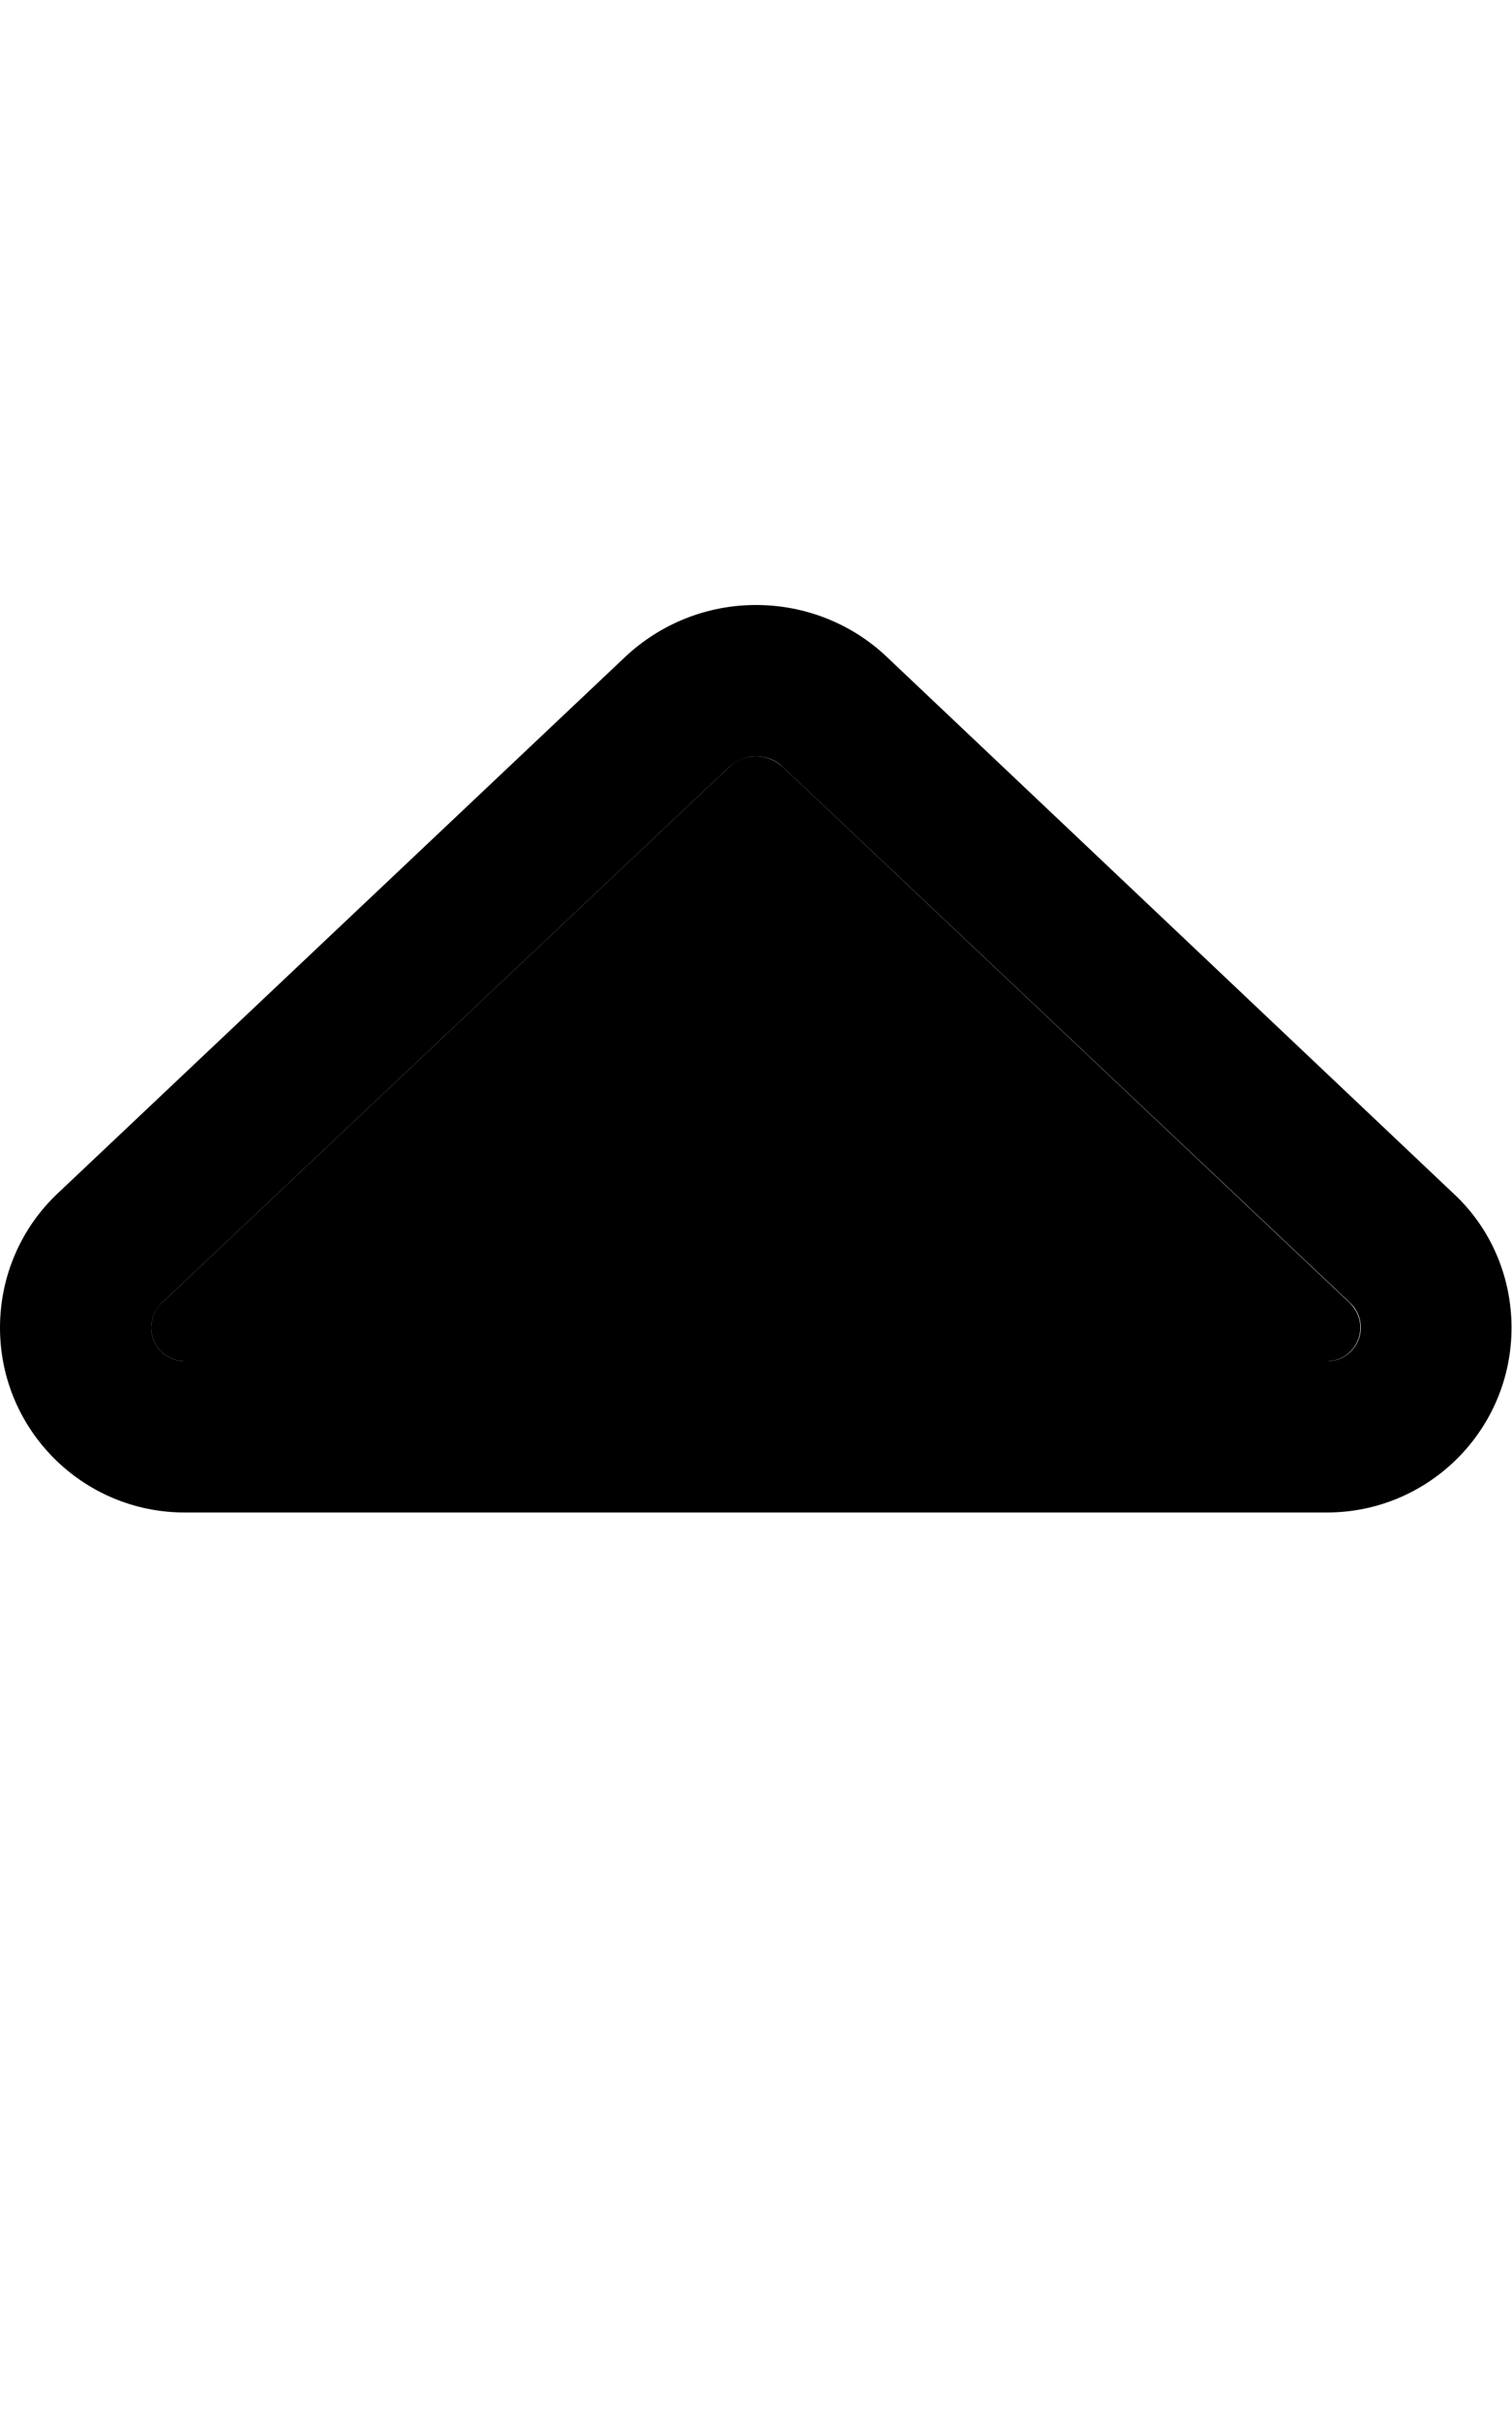 <svg xmlns="http://www.w3.org/2000/svg" viewBox="0 0 320 512"><path class="pr-icon-duotone-secondary" d="M32 280.9c0 3.9 3.2 7.1 7.1 7.1l241.7 0c3.9 0 7.1-3.2 7.1-7.1c0-2-.8-3.8-2.2-5.2L165.6 162.2c-1.4-1.3-3.5-2.2-5.6-2.2s-4.2 .8-5.6 2.2L34.2 275.7c-1.4 1.3-2.2 3.2-2.2 5.2z"/><path class="pr-icon-duotone-primary" d="M154.4 162.2c1.4-1.3 3.5-2.2 5.6-2.2s4.2 .8 5.6 2.2L285.8 275.7c1.4 1.3 2.2 3.2 2.2 5.2c0 3.9-3.2 7.1-7.1 7.1L39.1 288c-3.9 0-7.1-3.2-7.1-7.1c0-2 .8-3.8 2.2-5.2L154.4 162.2zm-22-23.3L12.3 252.4C4.4 259.8 0 270.1 0 280.9C0 302.5 17.5 320 39.1 320l241.7 0c21.6 0 39.1-17.5 39.1-39.1c0-10.8-4.4-21.1-12.3-28.4L187.6 138.9c-7.4-7-17.3-10.9-27.6-10.9s-20.1 3.9-27.6 10.9z"/></svg>